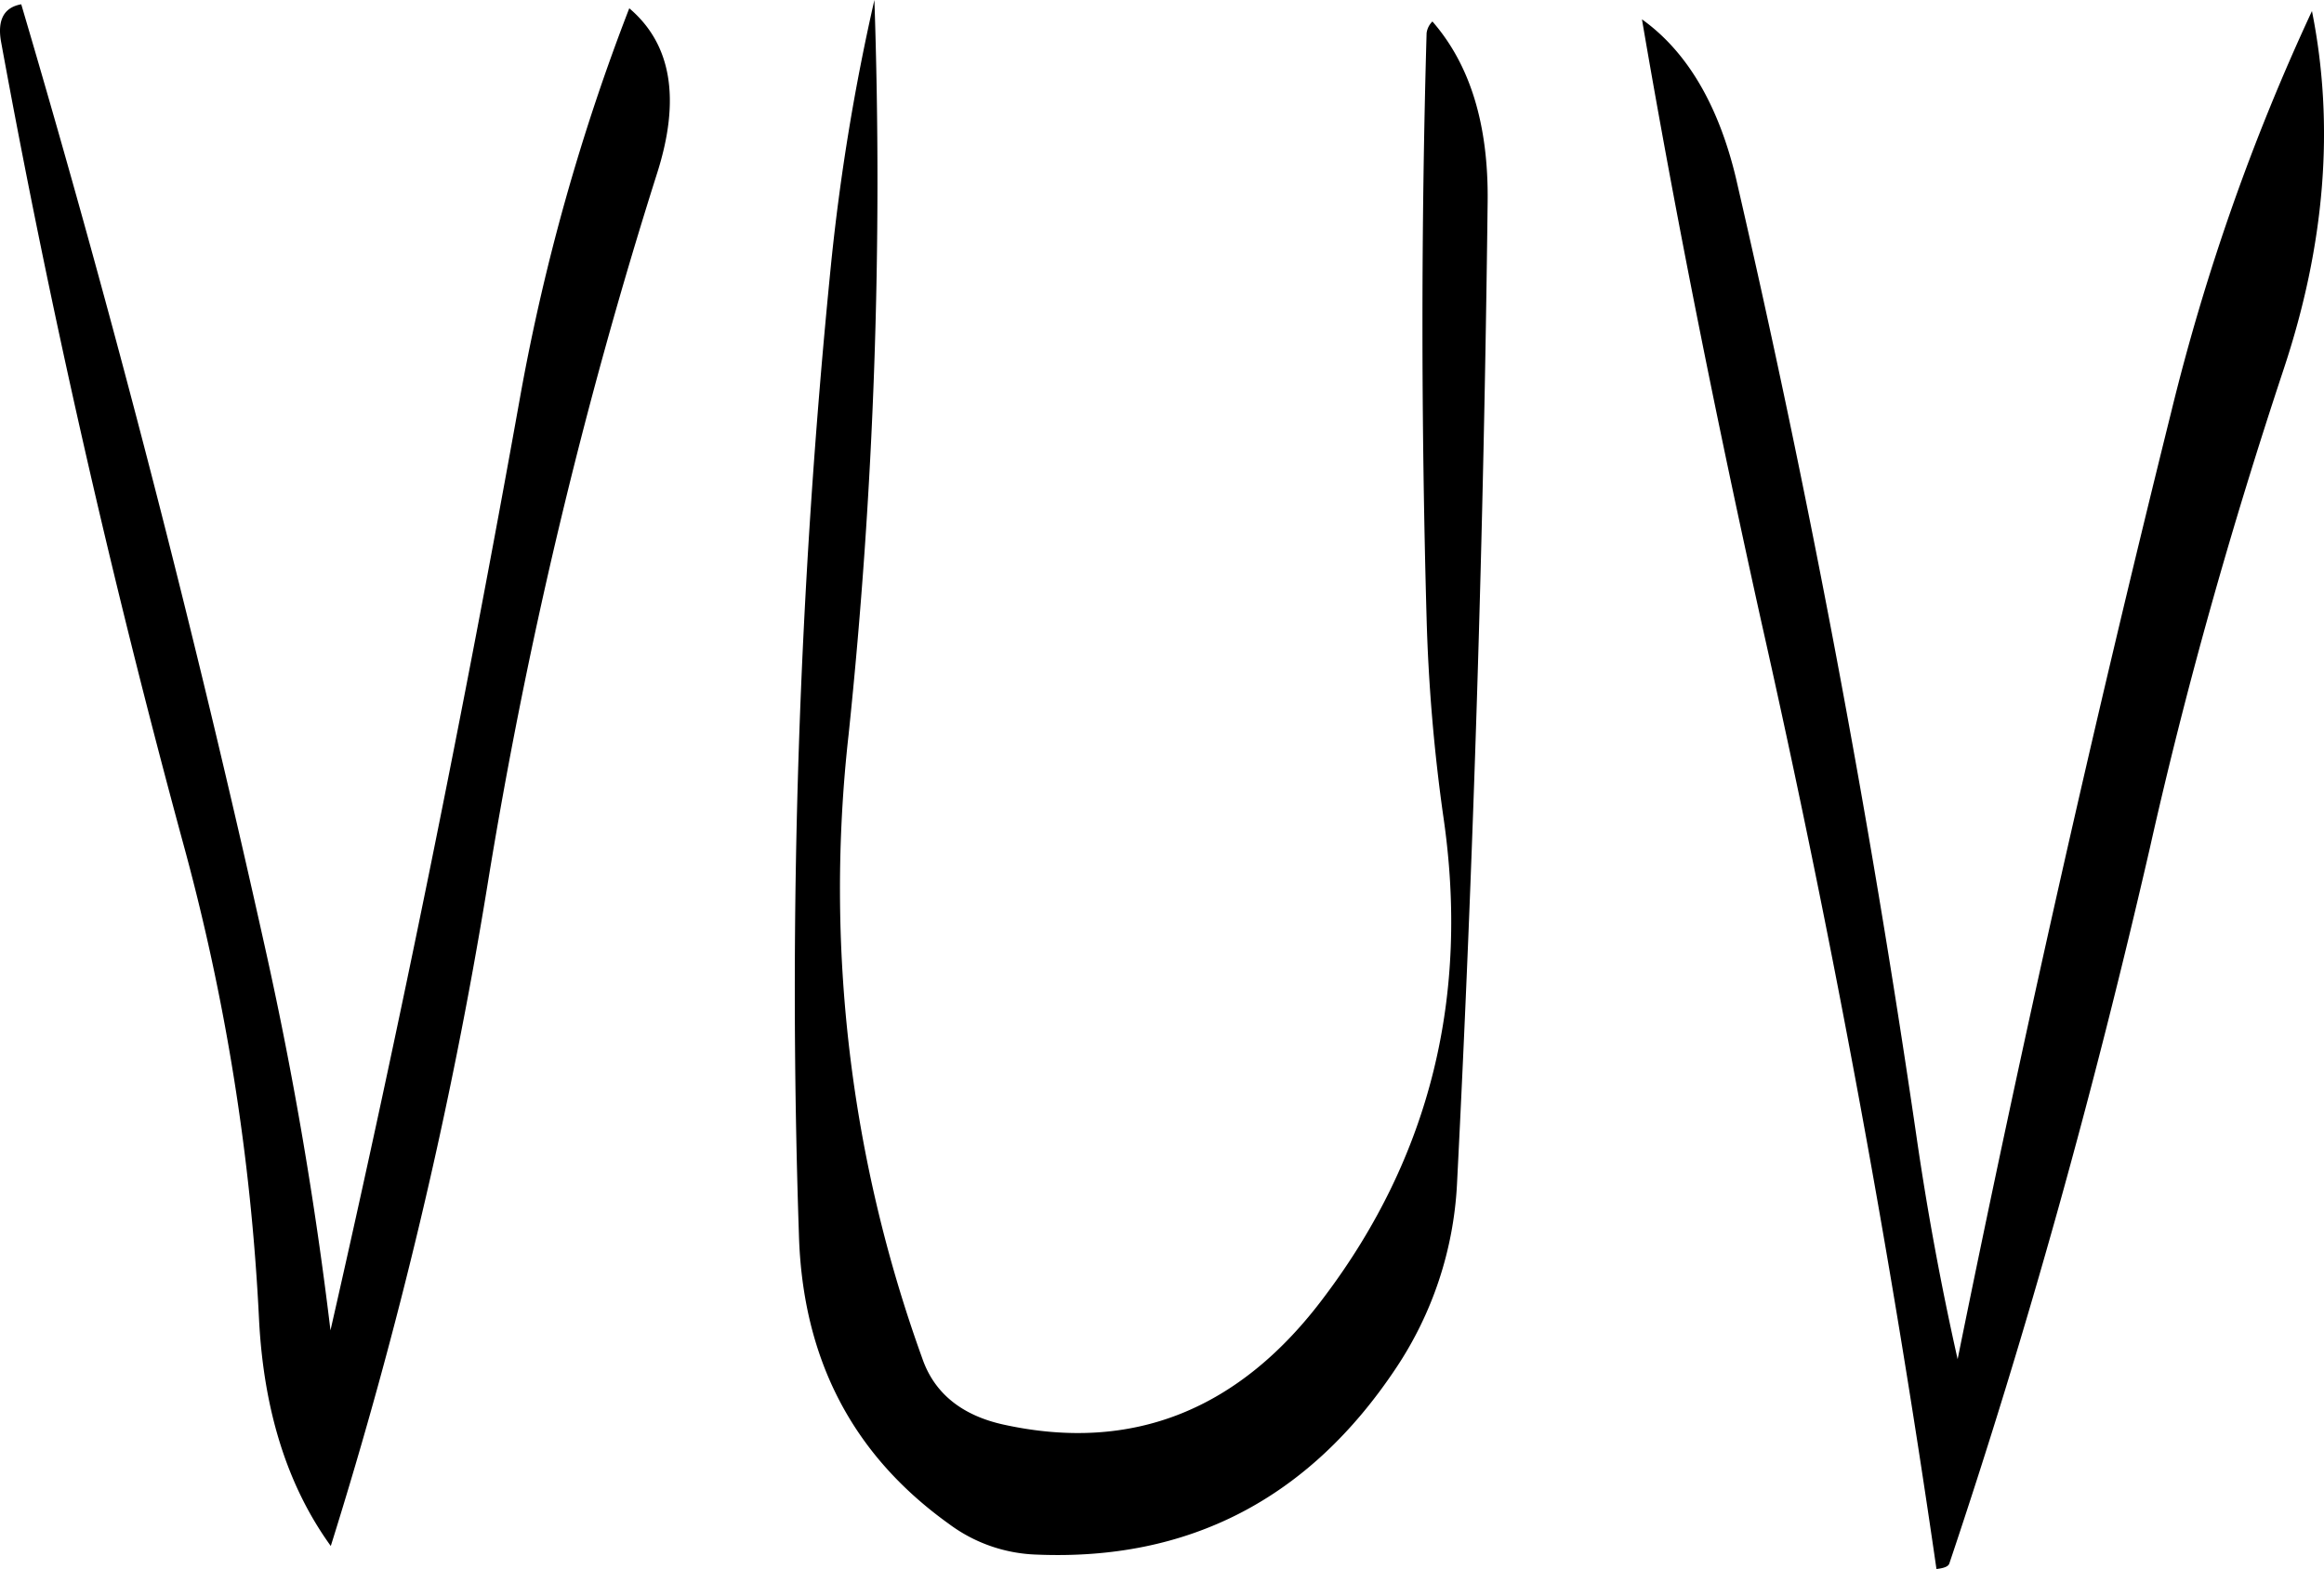 <svg id="Layer_1" data-name="Layer 1" xmlns="http://www.w3.org/2000/svg" viewBox="0 0 303.02 204.6"><defs><style>.cls-1{fill-rule:evenodd;}</style></defs><path class="cls-1" d="M150.48,199.92q9.54,52.2,23.64,104.16a288,288,0,0,1,10,62.4c.6,12,3.72,21.84,9.36,29.64a623.5,623.5,0,0,0,20.4-86A653.45,653.45,0,0,1,236,217.2q4.68-14.58-3.6-21.6a275.08,275.08,0,0,0-14.16,50.28Q207.12,308,193.44,368c-2-16.68-4.8-33.12-8.4-49.32q-13.86-62.46-31.92-123.6C150.84,195.48,150,197.16,150.48,199.92Zm185.88-1.08q-1.08,37.62,0,76.32a229.19,229.19,0,0,0,2.16,25.68q5.22,35.28-15.48,62.76c-11,14.76-25,20.4-41.88,16.68-5.4-1.2-9-4.08-10.56-8.64a180.12,180.12,0,0,1-9.6-81.36,694.45,694.45,0,0,0,3.36-95.76,284.5,284.5,0,0,0-5.64,34.32,950.34,950.34,0,0,0-4.2,126.72c.48,16.2,7,28.68,19.56,37.68a20.16,20.16,0,0,0,11.4,4c19.8.84,35.52-7.2,46.92-24.36A47.57,47.57,0,0,0,340.32,349q3.24-63.72,4-128.16c.12-10.08-2.28-17.88-7.2-23.52A2.58,2.58,0,0,0,336.36,198.84ZM400.2,342.48q-9.18-62.82-23.52-124.8c-2.28-9.48-6.36-16.44-12.24-20.64,4.44,26,9.72,52.2,15.6,78.72q13.86,61.56,22.8,123.36c1.08-.12,1.56-.36,1.68-.72,10.2-30.36,18.84-61.56,26.16-93.36,4.68-20.88,10.56-41.64,17.4-62.28,5.4-16.2,6.72-31.8,3.72-46.8a282.75,282.75,0,0,0-18.36,52.32q-15.3,61.56-27.84,123.48C403.44,362.16,401.64,352.44,400.2,342.48Z" transform="translate(-150.35 -194.52)"/></svg>